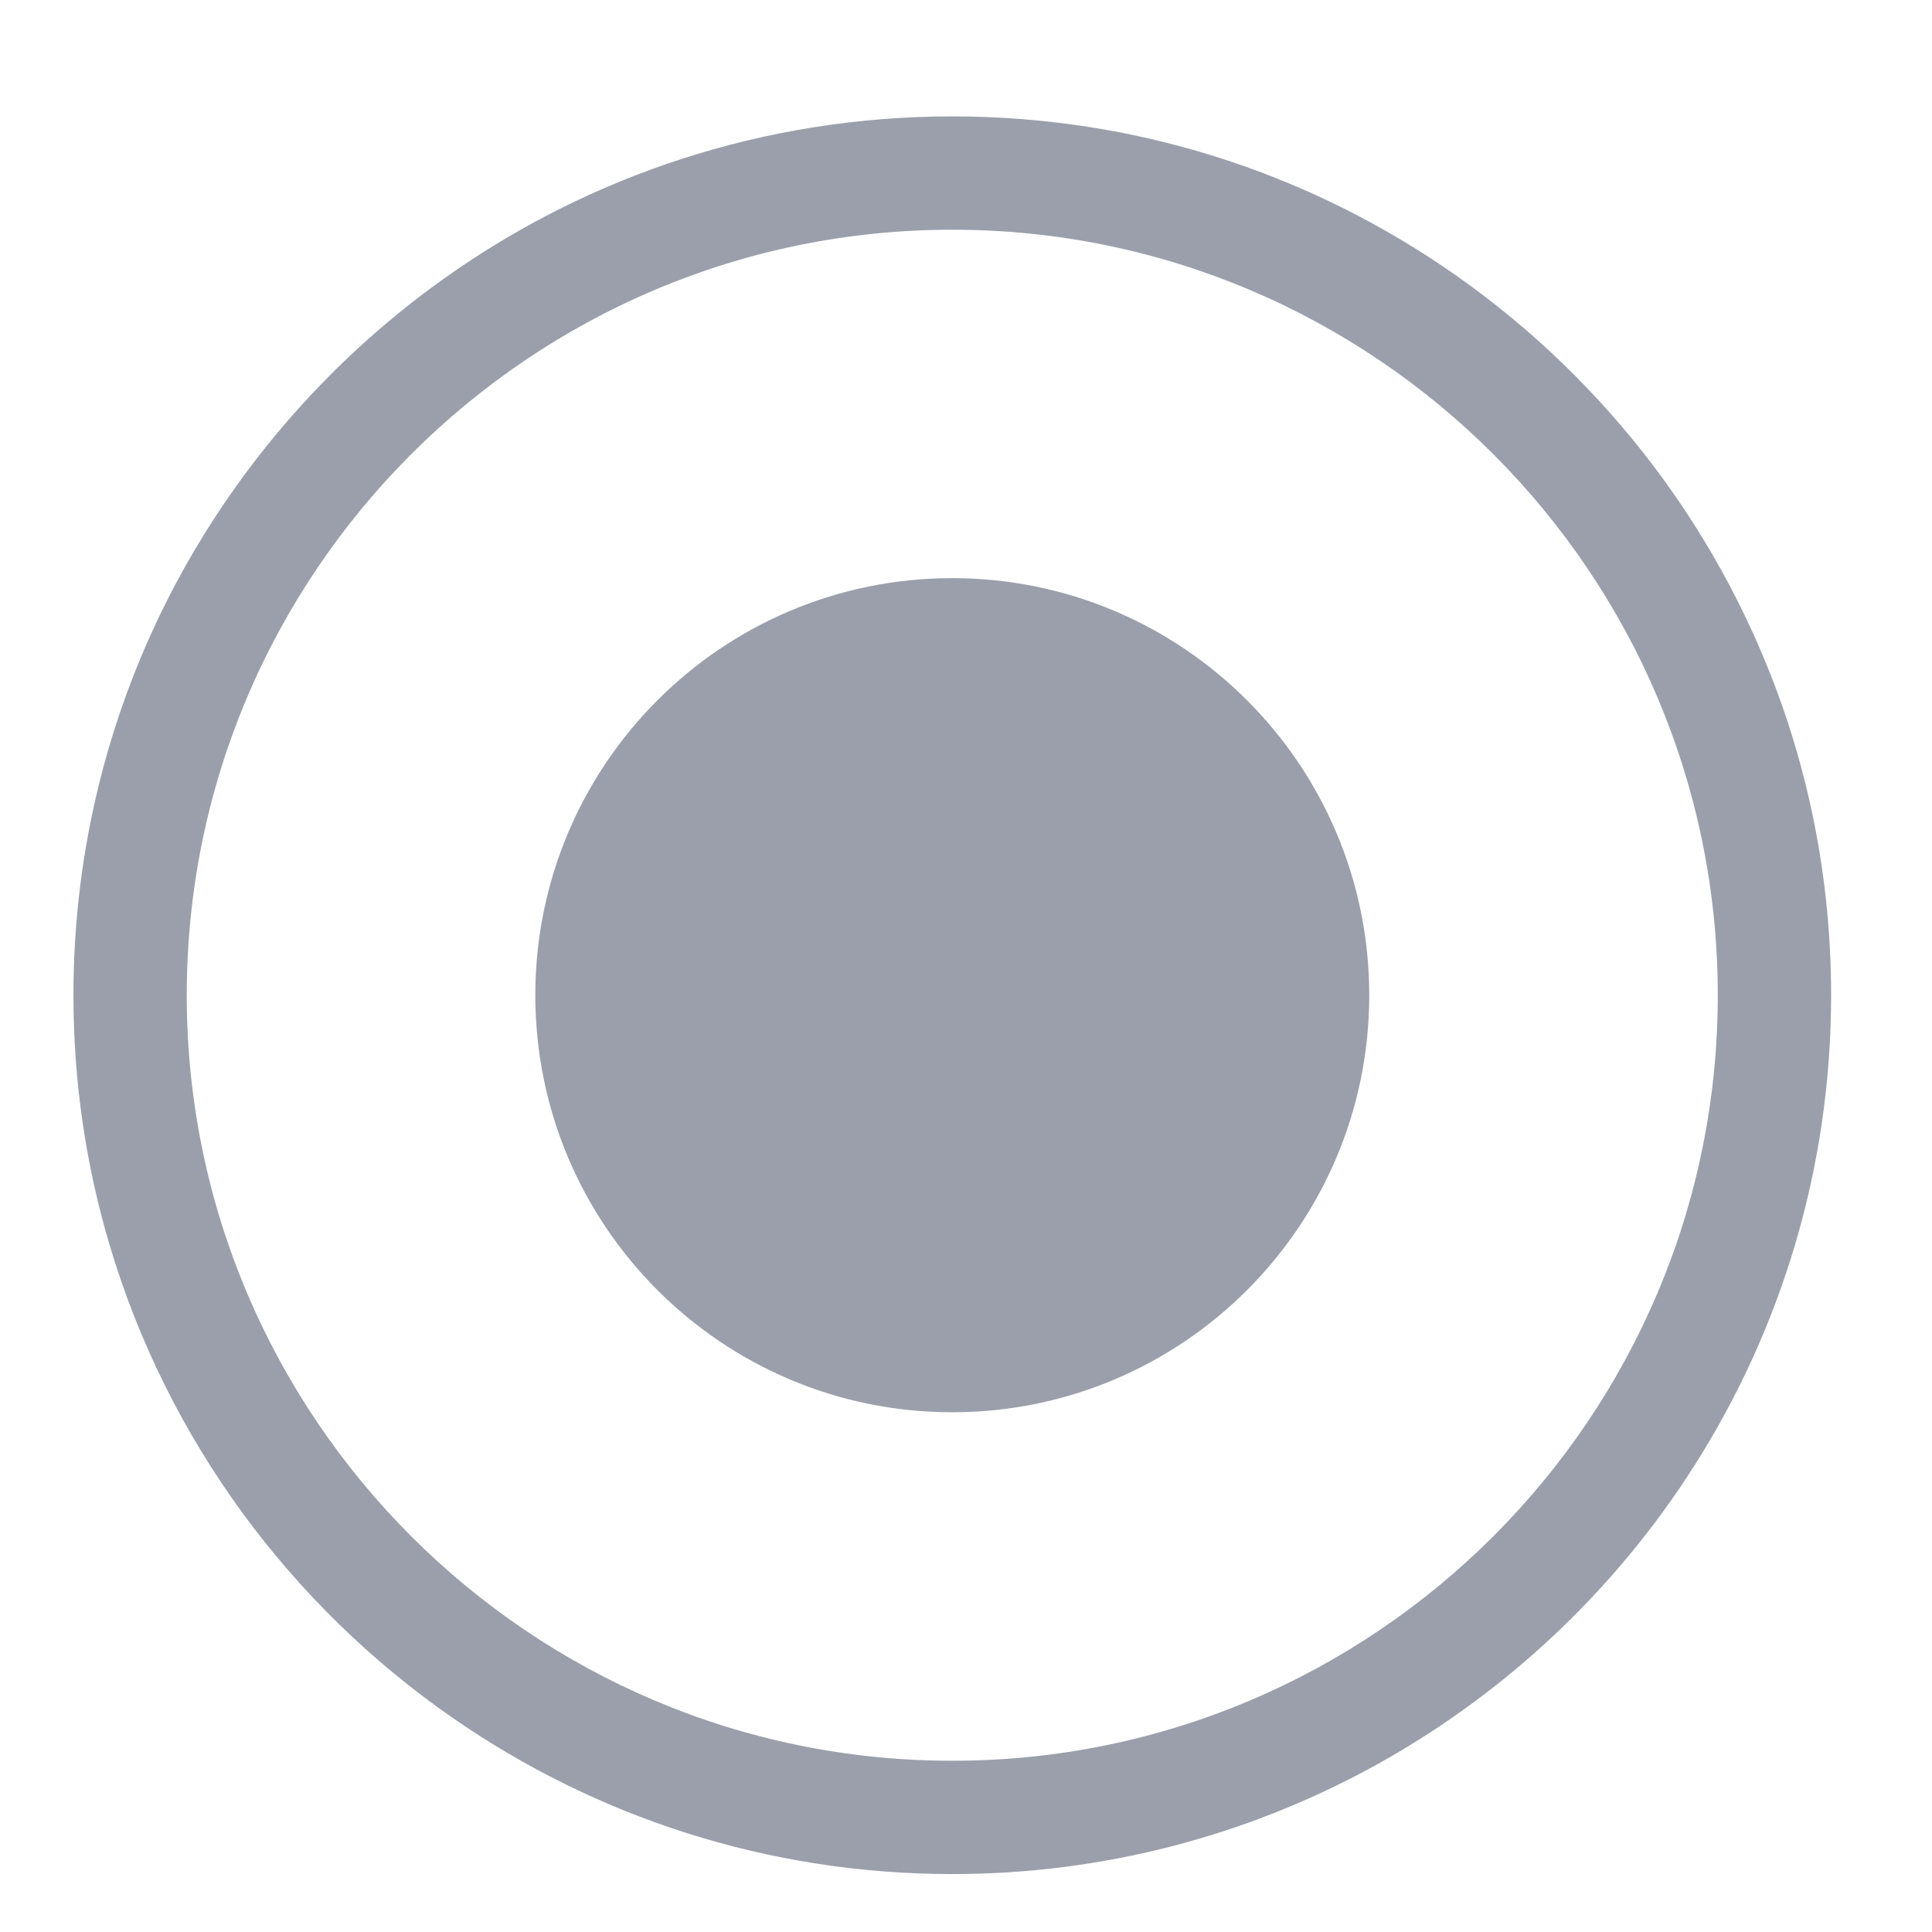 <?xml version="1.0" standalone="no"?><!DOCTYPE svg PUBLIC "-//W3C//DTD SVG 1.1//EN" "http://www.w3.org/Graphics/SVG/1.1/DTD/svg11.dtd"><svg t="1522641728370" class="icon" style="" viewBox="0 0 1024 1024" version="1.1" xmlns="http://www.w3.org/2000/svg" p-id="1879" xmlns:xlink="http://www.w3.org/1999/xlink" width="32" height="32"><defs><style type="text/css"></style></defs><path d="M725.725 527.476c0 122.054-98.994 221.050-221.050 221.050-122.054 0-220.941-98.994-220.941-221.050 0-122.054 98.887-221.050 220.941-221.050 122.054 0 221.050 98.994 221.050 221.050z" p-id="1880" fill="#9b9fac"></path><path d="M504.721 121.757c-223.731 0-405.74 182.009-405.74 405.74s182.009 405.74 405.74 405.74c223.731 0 405.74-182.009 405.74-405.74 0-223.731-182.009-405.74-405.74-405.74M504.721 993.296c-98.243 0-189.516-30.567-264.807-82.8-85.909-59.525-150.903-147.259-181.579-249.793-12.656-42.257-19.412-86.981-19.412-133.206 0-78.403 19.412-152.3 53.733-217.187 34.428-64.887 83.658-120.767 143.184-163.025 75.935-53.948 168.816-85.589 268.884-85.589 83.013 0 161.095 21.772 228.665 60.062 85.482 48.37 154.337 123.019 195.309 212.897 26.919 58.775 41.828 124.094 41.828 192.839 0 91.595-26.599 177.183-72.503 249.363-42.686 67.141-102.107 122.591-172.247 160.558-65.853 35.609-141.145 55.879-221.050 55.879z" p-id="1881" fill="#9b9fac"></path></svg>